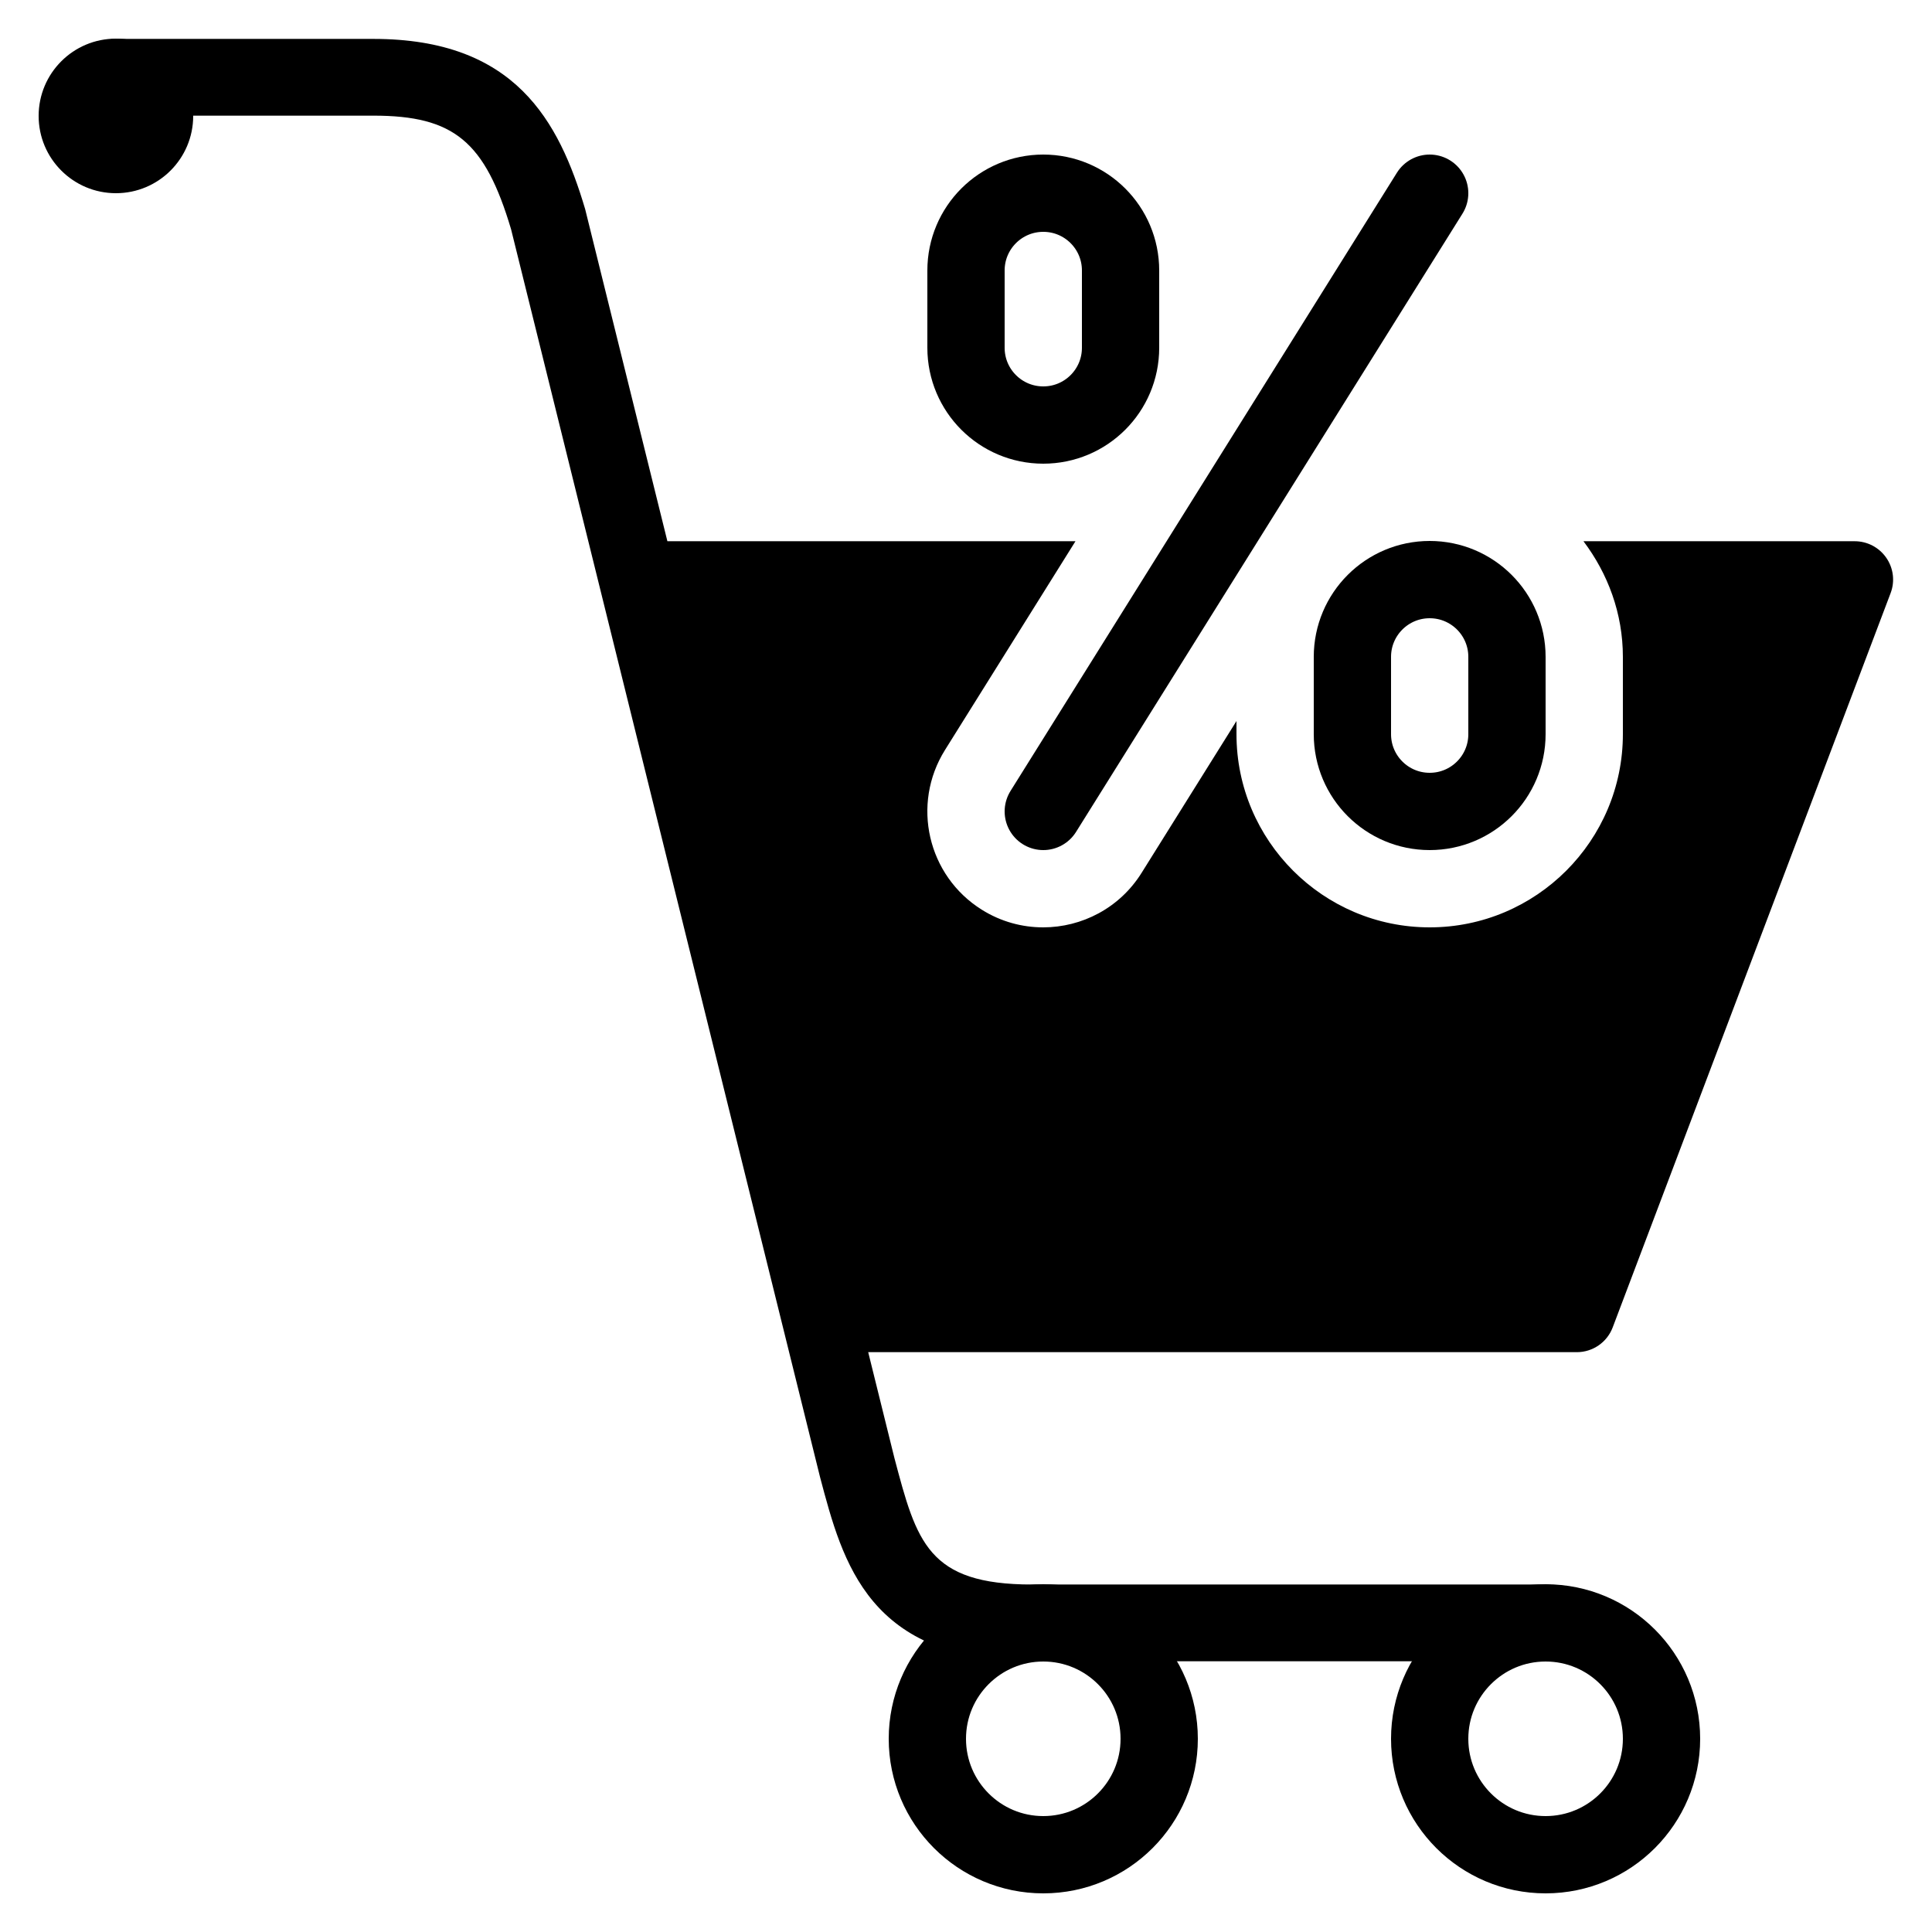 <?xml version="1.0" encoding="iso-8859-1"?>
<!-- Generator: Adobe Illustrator 23.0.3, SVG Export Plug-In . SVG Version: 6.00 Build 0)  -->
<svg version="1.1" id="Layer_1" xmlns="http://www.w3.org/2000/svg" xmlns:xlink="http://www.w3.org/1999/xlink" x="0px" y="0px"
	 viewBox="0 0 50 50" style="enable-background:new 0 0 50 50;" xml:space="preserve">
<circle style="fill:none;stroke:#000000;stroke-width:2;stroke-miterlimit:10;" cx="40" cy="45" r="3"/>
<circle style="fill:none;stroke:#000000;stroke-width:2;stroke-miterlimit:10;" cx="27" cy="45" r="3"/>
<circle cx="3" cy="3" r="2"/>
<line style="fill:none;stroke:#000000;stroke-width:2;stroke-linecap:round;stroke-miterlimit:10;" x1="37" y1="5" x2="27" y2="21"/>
<path style="fill:none;stroke:#000000;stroke-width:2;stroke-linecap:round;stroke-miterlimit:10;" d="M39,17c0-1.105-0.895-2-2-2
	c-1.105,0-2,0.895-2,2v2c0,0,0,0,0,0c0,1.105,0.895,2,2,2s2-0.895,2-2V17z"/>
<path style="fill:none;stroke:#000000;stroke-width:2;stroke-linecap:round;stroke-miterlimit:10;" d="M29,7c0-1.105-0.895-2-2-2
	c-1.105,0-2,0.895-2,2v2c0,0,0,0,0,0c0,1.105,0.895,2,2,2s2-0.895,2-2V7z"/>
<path d="M48.817,14.436c-0.186-0.269-0.491-0.429-0.817-0.429h-7.02C41.611,14.844,42,15.873,42,17v2c0,2.757-2.243,5-5,5
	s-5-2.243-5-5v-0.34l-2.456,3.93C28.975,23.501,27.997,24,26.997,24c-0.543,0-1.093-0.146-1.587-0.456
	c-1.405-0.878-1.832-2.729-0.954-4.134l3.377-5.403H17.272l-2.128-8.594c-0.68-2.288-1.814-4.406-5.479-4.406H3
	C2.451,1.007,2.007,1.451,2.007,2S2.451,2.993,3,2.993h6.664c2.085,0,2.887,0.67,3.563,2.942l7.996,32.293
	c0.591,2.233,1.259,4.765,5.485,4.765h13.298C40.556,42.993,41,42.549,41,42s-0.444-0.993-0.993-0.993H26.709
	c-2.696,0-2.986-1.099-3.561-3.271l-0.679-2.742h18.339c0.413,0,0.783-0.255,0.929-0.642l7.191-19
	C49.045,15.047,49.003,14.704,48.817,14.436z"/>
</svg>